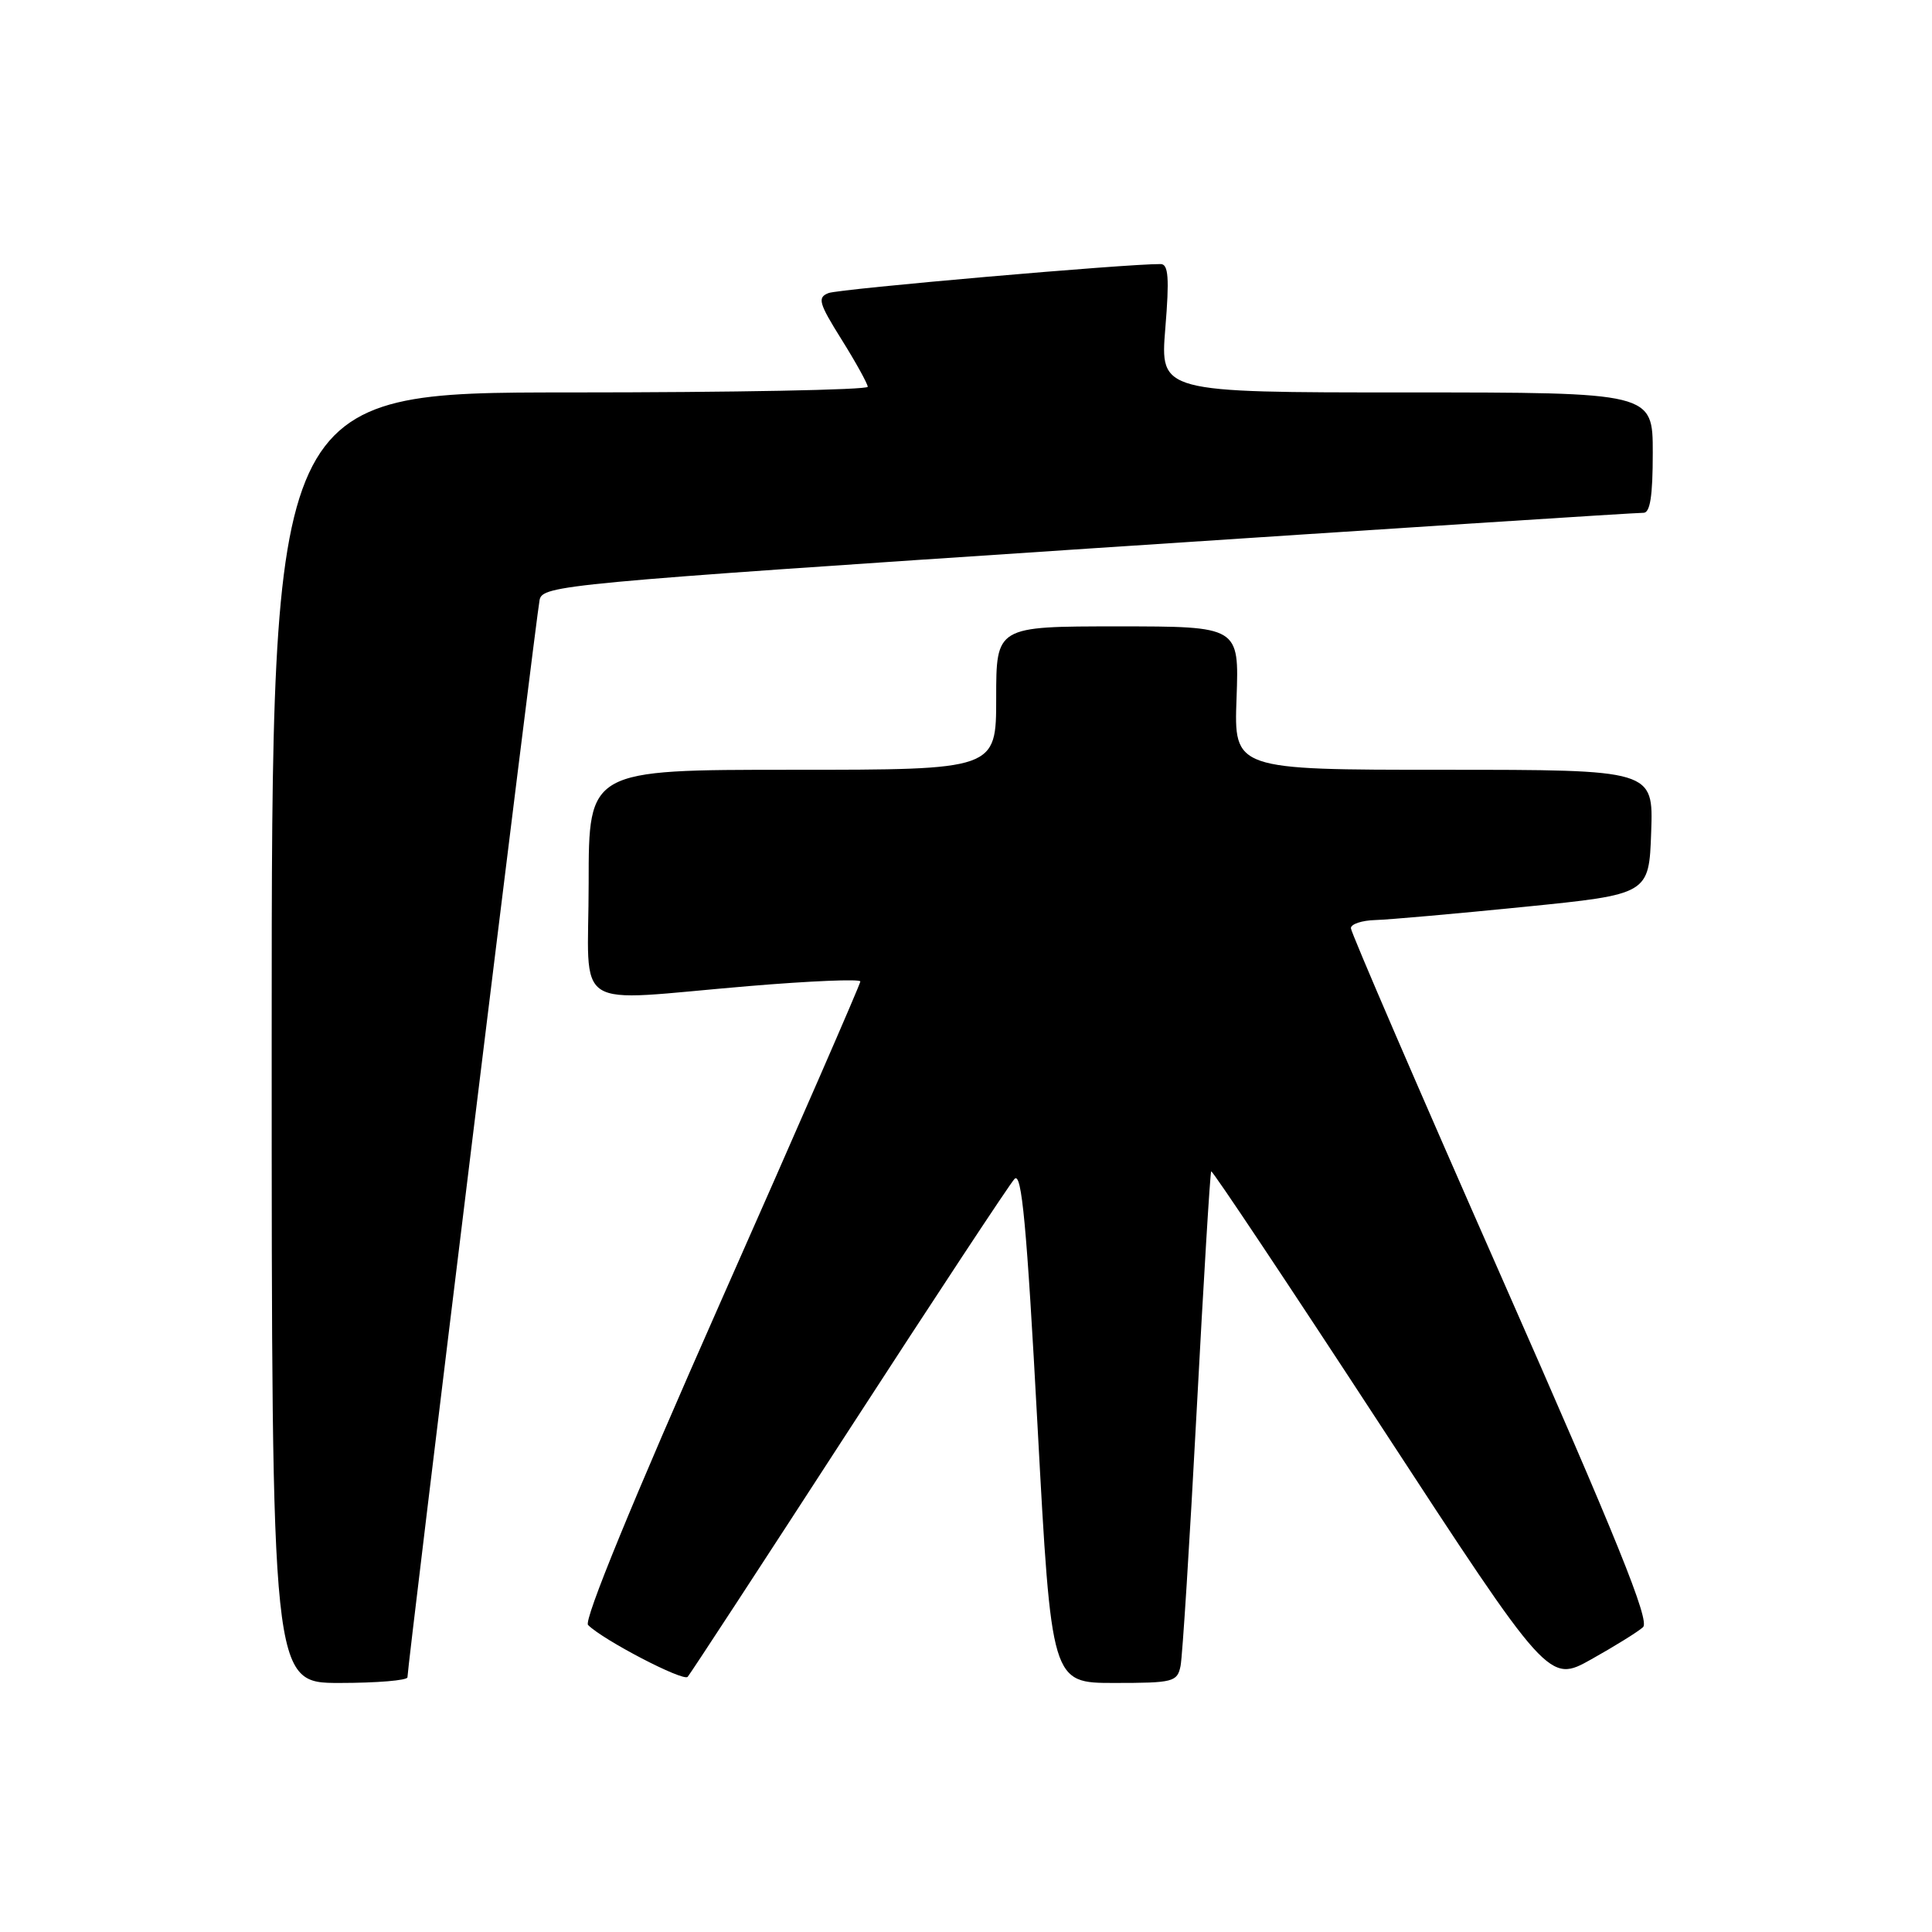 <?xml version="1.0" encoding="UTF-8" standalone="no"?>
<!DOCTYPE svg PUBLIC "-//W3C//DTD SVG 1.1//EN" "http://www.w3.org/Graphics/SVG/1.1/DTD/svg11.dtd" >
<svg xmlns="http://www.w3.org/2000/svg" xmlns:xlink="http://www.w3.org/1999/xlink" version="1.1" viewBox="0 0 256 256">
 <g >
 <path fill="currentColor"
d=" M 53.99 222.25 C 53.97 220.93 71.06 81.58 71.50 79.49 C 71.90 77.56 74.57 77.31 144.21 72.69 C 183.97 70.06 217.06 67.92 217.75 67.95 C 218.65 67.99 219.00 65.76 219.00 60.00 C 219.00 52.00 219.00 52.00 186.36 52.00 C 153.72 52.00 153.72 52.00 154.41 43.50 C 154.96 36.84 154.82 35.00 153.80 34.99 C 149.43 34.94 111.20 38.28 109.79 38.83 C 108.28 39.42 108.48 40.14 111.52 45.00 C 113.41 48.02 114.96 50.84 114.98 51.25 C 114.99 51.66 97.22 52.00 75.50 52.00 C 36.00 52.00 36.00 52.00 36.00 137.50 C 36.00 223.00 36.00 223.00 45.00 223.00 C 49.95 223.00 54.00 222.66 53.99 222.25 Z  M 112.48 189.50 C 123.89 171.90 133.77 156.92 134.43 156.21 C 135.38 155.21 136.04 162.26 137.48 188.96 C 139.32 223.00 139.32 223.00 147.64 223.00 C 155.47 223.00 155.99 222.87 156.43 220.75 C 156.68 219.51 157.64 204.32 158.56 187.00 C 159.48 169.68 160.35 155.37 160.49 155.21 C 160.64 155.05 170.76 170.24 182.99 188.96 C 205.23 223.02 205.23 223.02 210.87 219.86 C 213.96 218.13 217.05 216.21 217.71 215.61 C 218.64 214.76 214.31 204.05 198.96 169.24 C 187.98 144.34 179.00 123.53 179.00 122.99 C 179.00 122.44 180.46 121.96 182.25 121.91 C 184.04 121.86 192.93 121.07 202.00 120.16 C 218.50 118.50 218.50 118.50 218.79 110.25 C 219.08 102.00 219.08 102.00 191.29 102.00 C 163.50 102.00 163.50 102.00 163.85 92.50 C 164.19 83.00 164.19 83.00 148.10 83.00 C 132.00 83.00 132.00 83.00 132.00 92.50 C 132.00 102.00 132.00 102.00 105.00 102.00 C 78.00 102.00 78.00 102.00 78.00 117.00 C 78.00 134.42 75.26 132.67 99.25 130.66 C 107.36 129.98 114.00 129.70 114.00 130.05 C 114.00 130.40 105.67 149.51 95.48 172.52 C 83.80 198.92 77.32 214.72 77.92 215.32 C 79.92 217.32 90.53 222.84 91.12 222.19 C 91.46 221.81 101.07 207.10 112.48 189.50 Z "/>
</g>
</svg>
